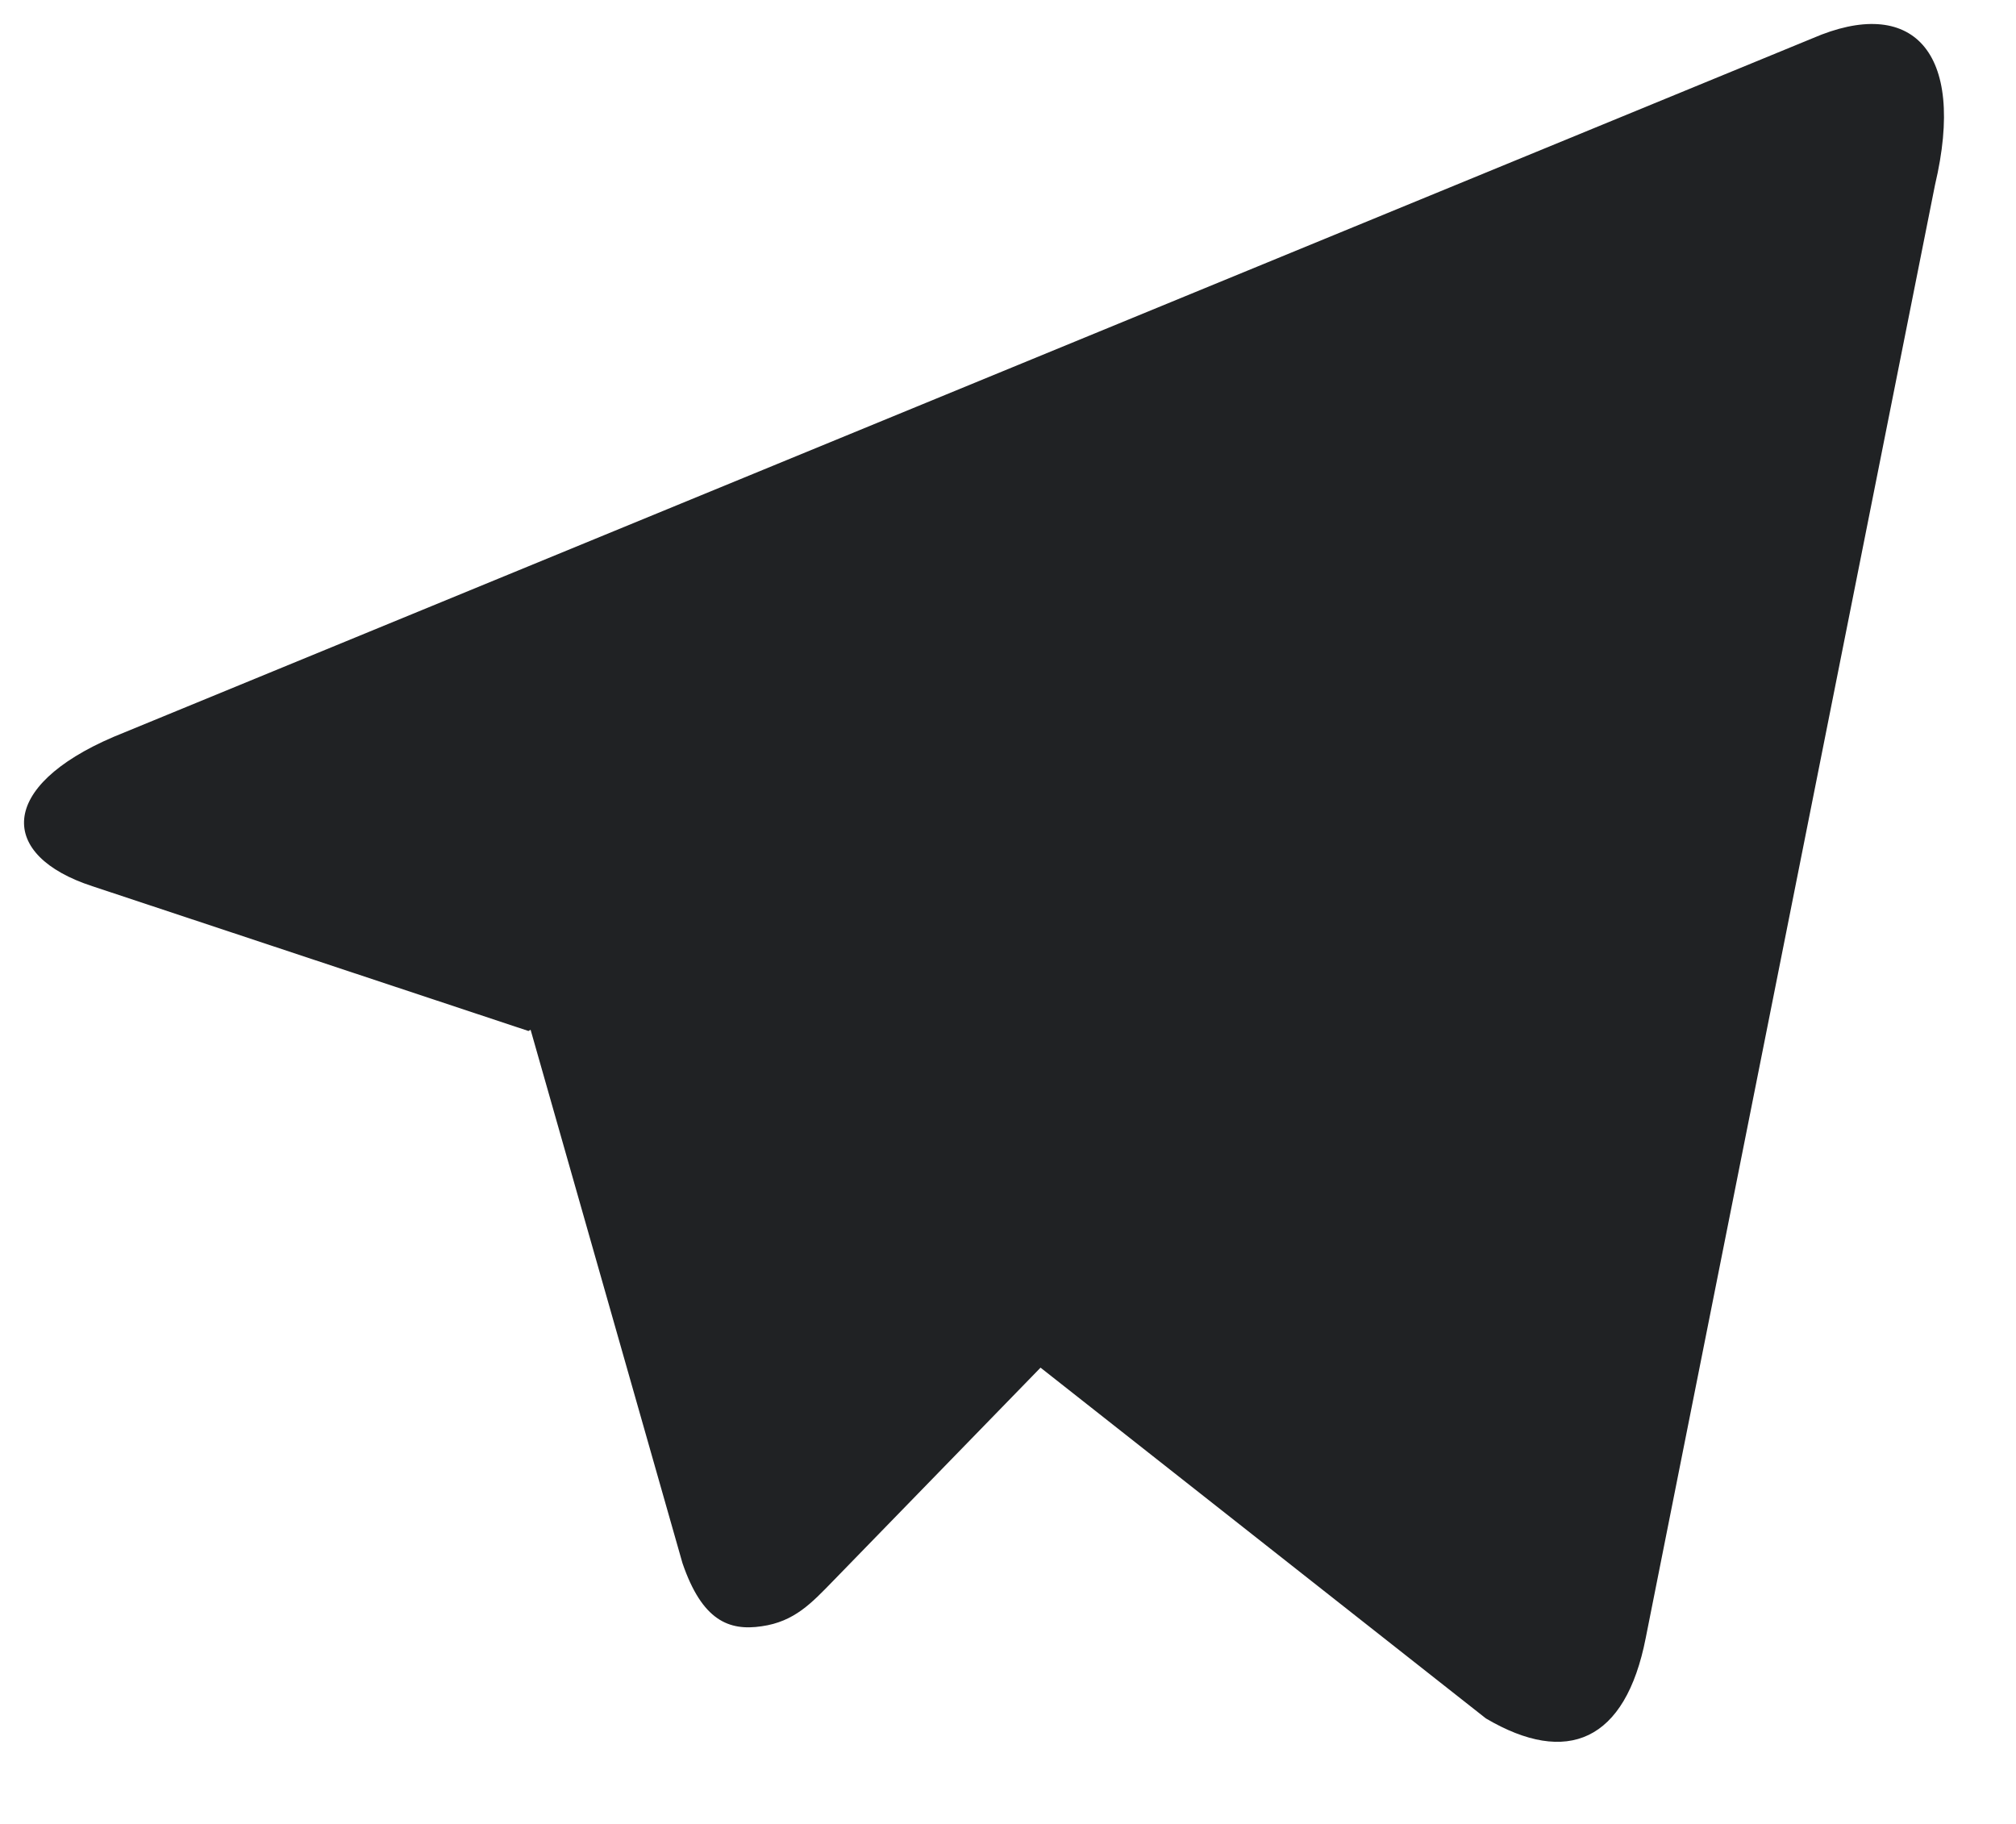 <svg width="21" height="19" viewBox="0 0 21 19" fill="none" xmlns="http://www.w3.org/2000/svg">
<path d="M5.505 10.74L0.963 9.232C-0.019 8.913 -0.024 8.193 1.183 7.676L18.88 0.399C19.907 -0.046 20.489 0.517 20.156 1.928L17.143 17.063C16.932 18.141 16.323 18.399 15.478 17.901L10.839 14.247L8.678 16.469C8.456 16.697 8.276 16.893 7.934 16.941C7.594 16.992 7.314 16.883 7.109 16.283L5.527 10.727L5.505 10.74Z" fill="#202224"/>
</svg>
